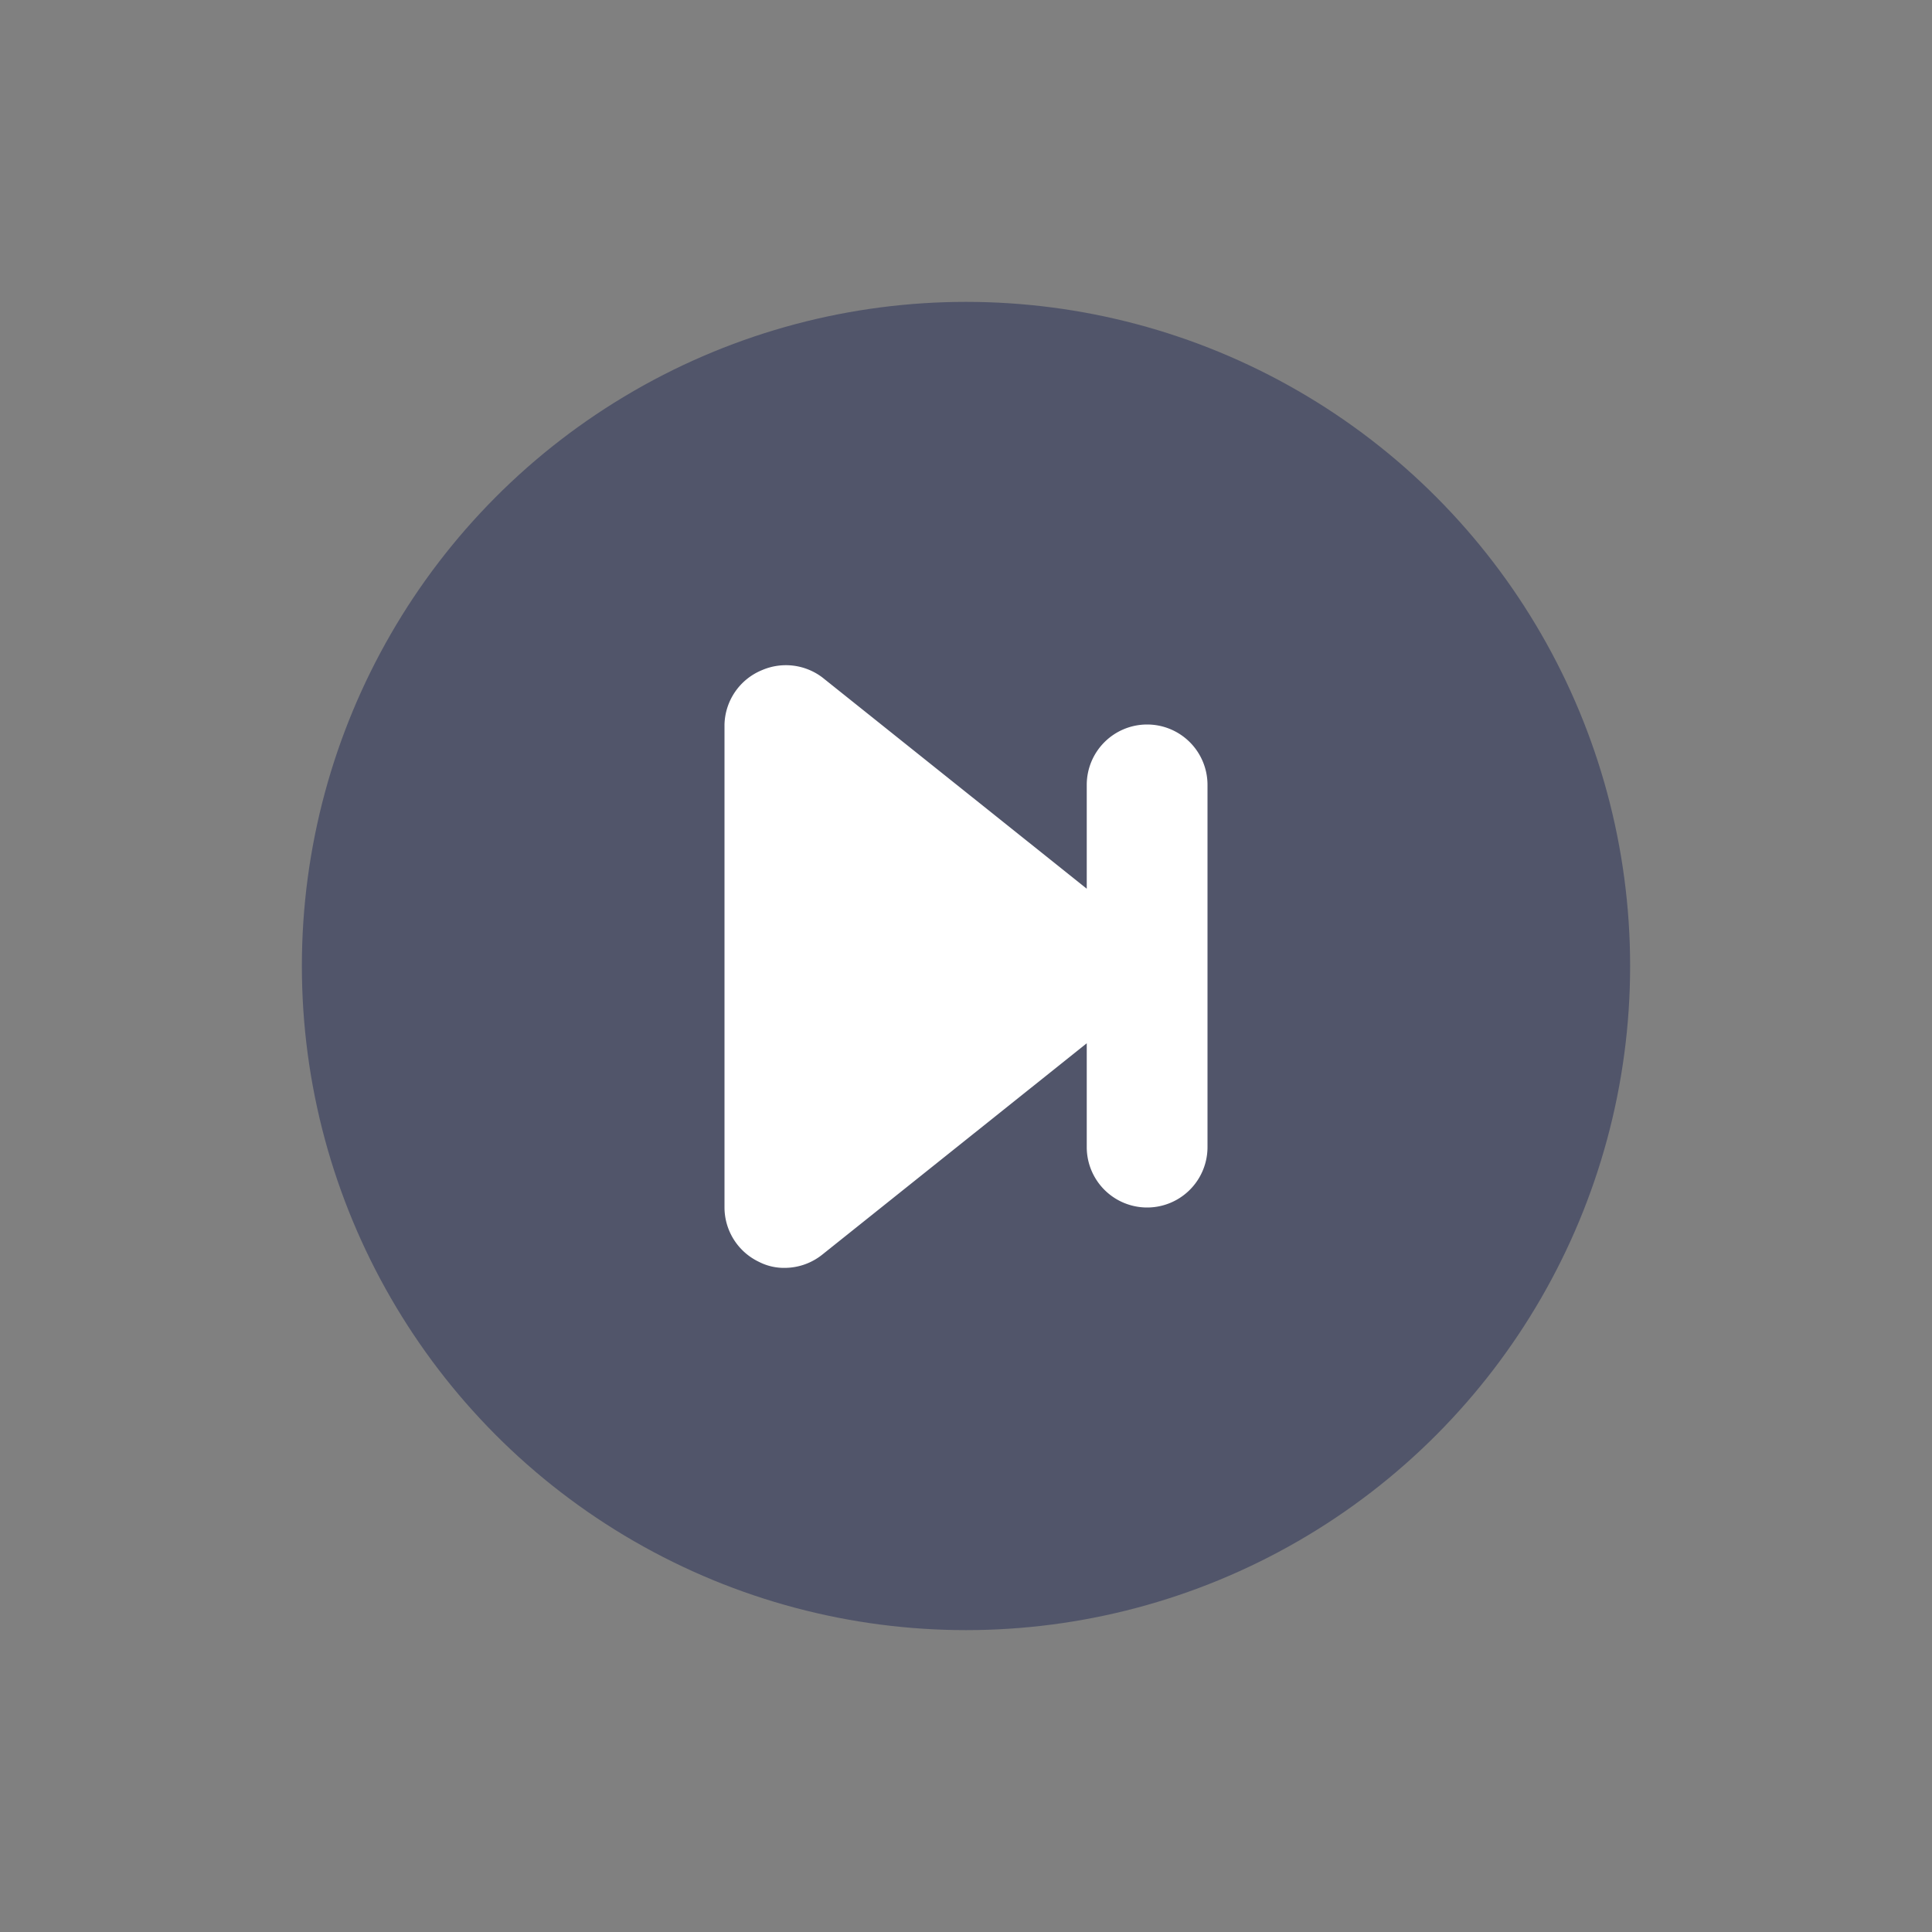 <svg xmlns="http://www.w3.org/2000/svg" viewBox="0 0 32 32"><rect x="0" y="0" width="32" height="32" fill="#808080" stroke="none"/><defs><style>.cls-1{fill:#51556a;}.cls-2{fill:#fff;}</style></defs><title>next circle</title><g id="next_circle" data-name="next circle"><circle class="cls-1" cx="16" cy="16" r="11"/><path class="cls-2" d="M19,12a1,1,0,0,0-1,1v1.72l-4.38-3.5a1,1,0,0,0-1-.12A1,1,0,0,0,12,12v8a1,1,0,0,0,.57.9A.91.91,0,0,0,13,21a1,1,0,0,0,.62-.22L18,17.28V19a1,1,0,0,0,2,0V13A1,1,0,0,0,19,12Z"/></g></svg>